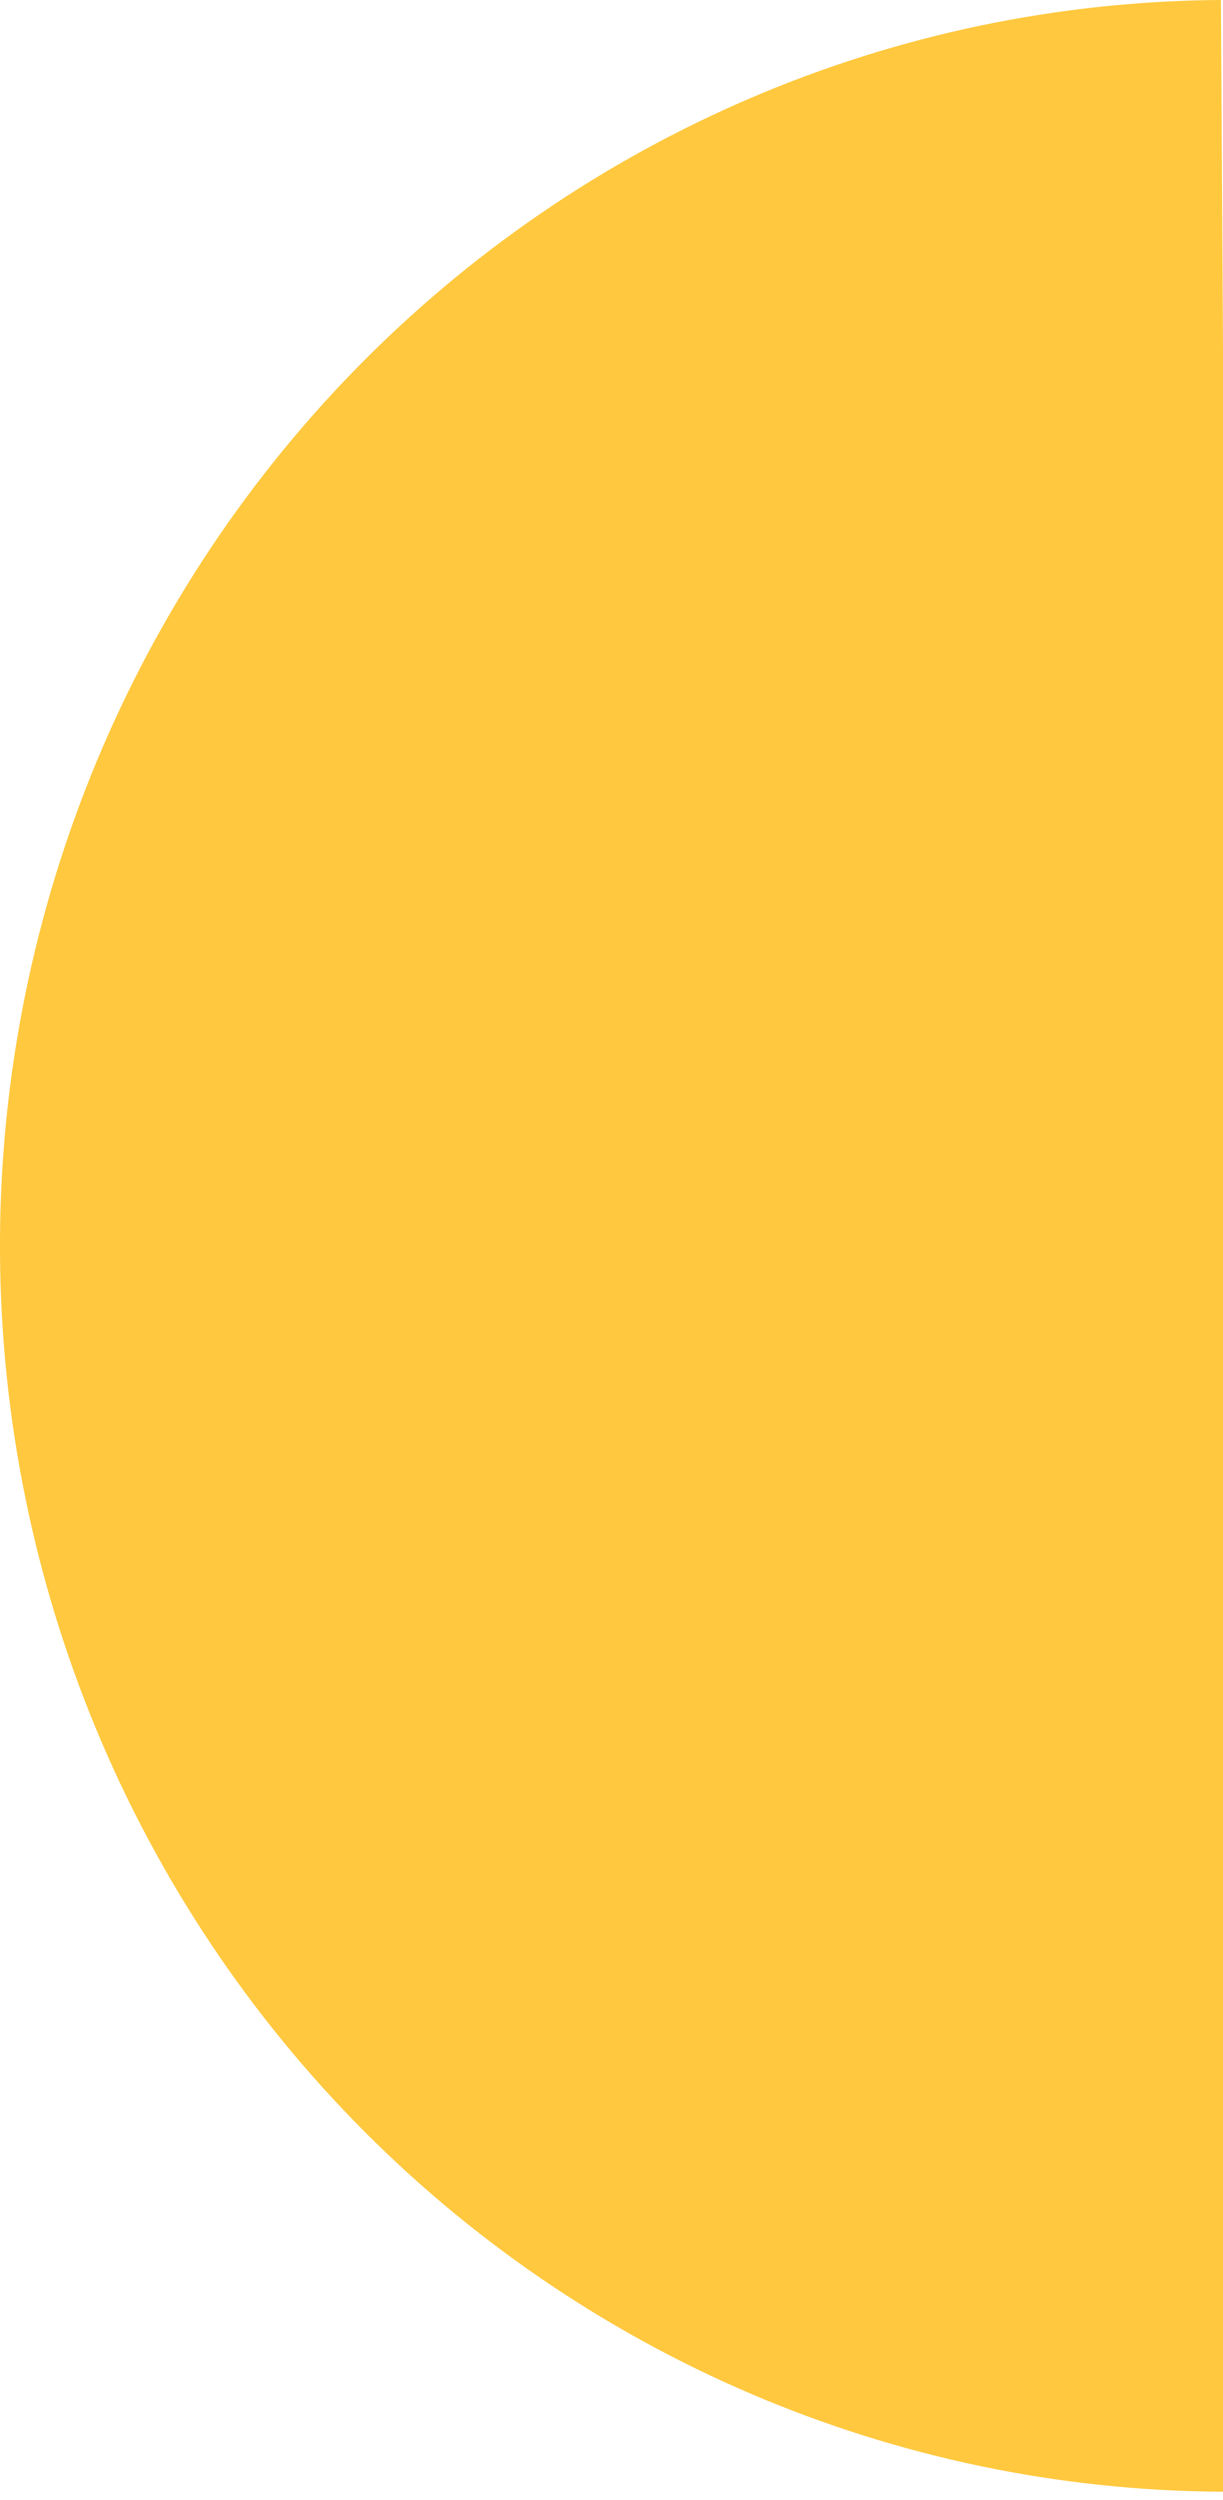 <svg width="23" height="47" viewBox="0 0 23 47" fill="none" xmlns="http://www.w3.org/2000/svg">
<path id="Ellipse 2" d="M22.961 0C16.834 0.037 10.974 2.541 6.668 6.96C2.362 11.379 -0.036 17.352 0 23.564C0.037 29.777 2.506 35.72 6.864 40.086C11.222 44.452 17.112 46.884 23.239 46.847L22.961 0Z" fill="#FFC83E"/>
</svg>

